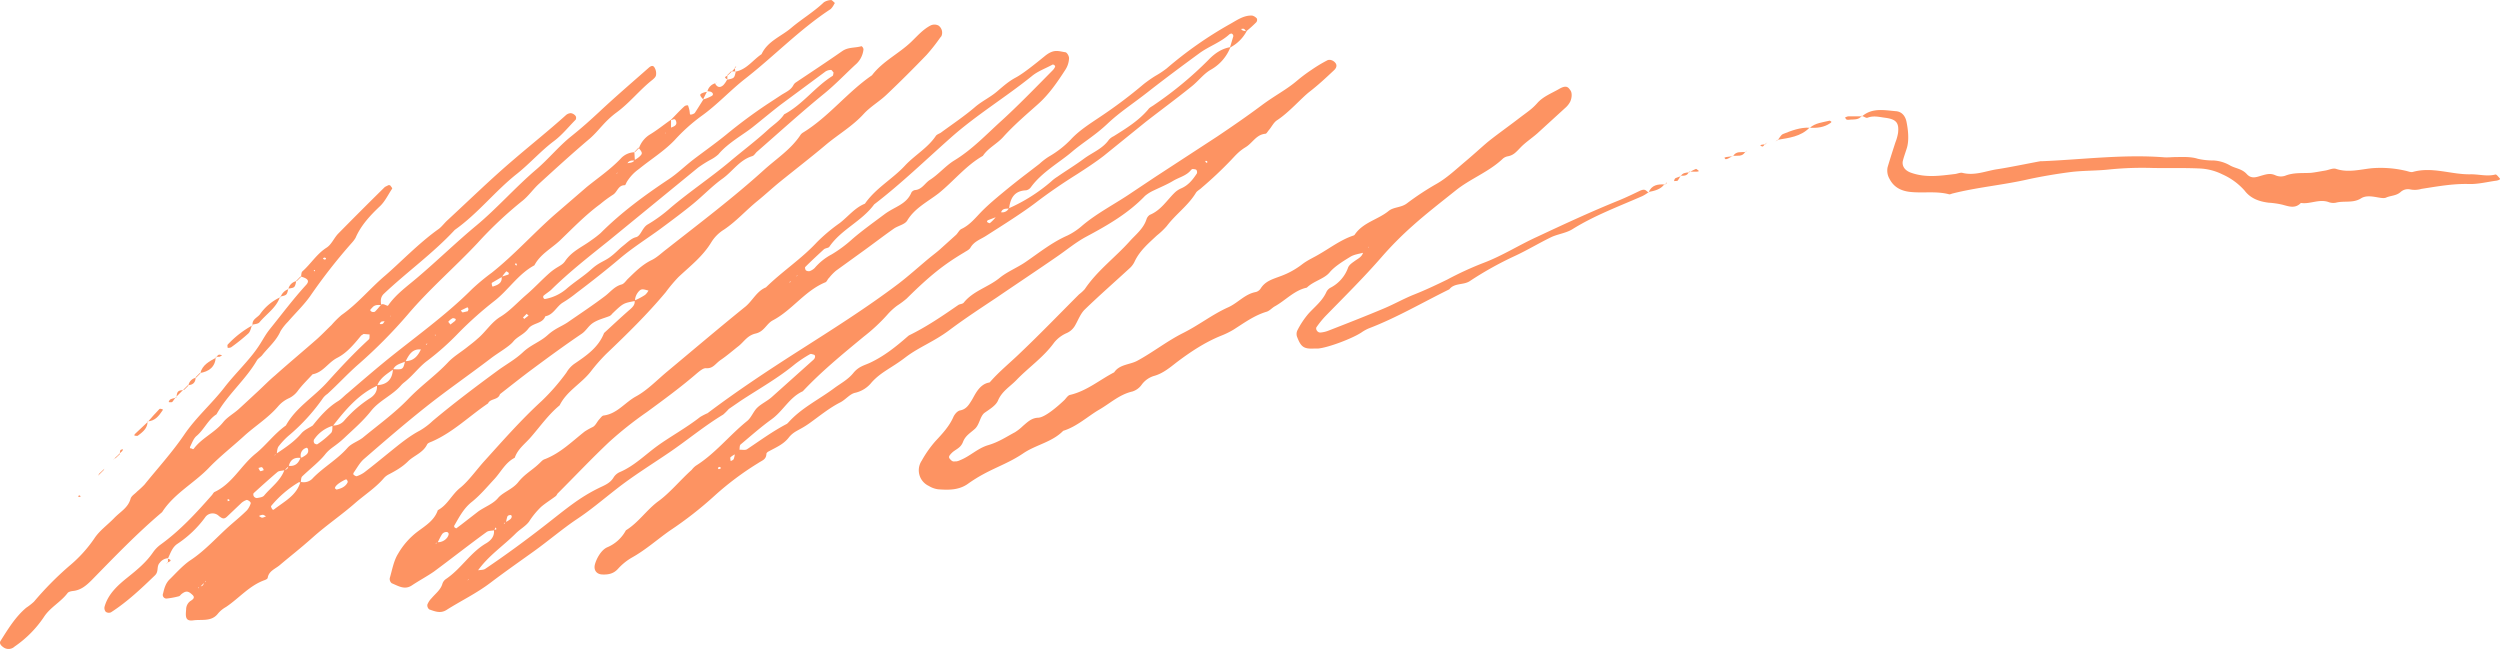 <svg xmlns="http://www.w3.org/2000/svg" width="1030" height="267.4" viewBox="-0.007 -0 1030.154 267.39" style=""><g><g fill="#fd9362" data-name="Layer 2"><path d="M123.8 198.5a5 5 0 0 0 5.2-1.6c4.4-4.5 10-7.6 14.2-12.4 1.6-1.8 4.2-2.6 6.2-4.1 6.3-5.2 13.1-10.1 18.8-16s11.2-9.6 16.3-15c2.4-2.6 5.6-4.4 8.4-6.7 1.3-1 2.6-2 3.8-3.1 3.4-2.8 5.7-6.8 9.5-9.1s7.1-6 10.6-9 6.3-6.1 9.6-9 5.1-2.9 6.5-5c2.8-4.1 7.1-5.8 10.7-8.5a40.1 40.1 0 0 0 3.9-3c8.4-8.4 17.9-15.4 27.8-22 3.7-2.4 6.8-5.5 10.3-8.2s9.3-6.8 13.7-10.4a207.4 207.4 0 0 1 17-12.6l5.5-3.6c1.8-1.2 4-2 5.1-4.1a3.2 3.2 0 0 1 1.1-1.2c6.4-4.3 12.8-8.5 19.1-12.9 2.5-1.7 5.3-1.2 7.9-2a1.8 1.8 0 0 1 .8 1.3 9.5 9.5 0 0 1-3.4 6.4c-4.2 3.9-8.1 8-12.6 11.7-9.6 7.8-18.7 16.1-28 24.2-.6.6-1.1 1.5-1.8 1.7-5.3 1.6-8.1 6.3-12.3 9.3s-7.9 6.9-11.9 10.2-9.1 7.1-13.7 10.5-11.4 7.7-16.7 12.2-11.9 9.7-18 14.3a48 48 0 0 1-5.4 3.8c-2.7 1.6-3.9 5.1-7.3 5.7-1.2 3.2-5.1 2.6-7 5.1s-4.5 3.2-6.2 5.3-6.2 4.6-9.2 6.9c-8.9 6.8-18.2 13.2-27 20.2s-16.9 14-25.2 21.2c-1.8 1.5-3 3.8-4.4 5.8a.8.8 0 0 0 0 .8c.4.3 1 .7 1.3.6a12 12 0 0 0 3-1.5c3.7-2.8 7.3-5.8 10.9-8.7s7.7-6.3 12.1-8.6a28.4 28.4 0 0 0 5.3-4c8.6-7.2 17.6-14 26.6-20.6 3.5-2.6 7.3-4.6 10.6-7.7s7-4.2 10.1-7 5.6-3.5 8.3-5.3c5.2-3.6 10.5-7.1 15.5-10.9 2.2-1.7 3.8-3.9 6.7-4.7.9-.2 1.7-1.3 2.4-2.1 3.1-3 6.1-6.1 10.1-8 2.2-1.1 4-2.9 6-4.4C288.2 92 302 81.6 314.8 70c5.1-4.6 11-8.4 14.9-14.2a3.4 3.4 0 0 1 1.2-1.2c10.6-6.5 18.2-16.6 28.4-23.6 4.4-5.8 11.1-8.9 16.2-13.8 2.6-2.5 4.9-5.2 8.1-6.8a3.7 3.7 0 0 1 3.1.1 3.6 3.6 0 0 1 1.2 4.4l-.5.6a75.9 75.9 0 0 1-5.6 7.1c-5.3 5.5-10.8 11-16.4 16.3-2.9 2.8-6.6 4.9-9.4 7.9-4.7 5.2-10.7 8.6-15.9 13s-12.4 10-18.6 15c-3.2 2.6-6.2 5.4-9.4 8-4.7 3.8-8.7 8.4-13.8 11.8a16.1 16.1 0 0 0-5.2 5.2c-3.5 5.8-8.7 9.8-13.5 14.3a63.1 63.1 0 0 0-5.3 6.3c-7.6 9.1-16 17.3-24.5 25.4a74.3 74.3 0 0 0-6.4 7.3c-3.9 5-9.9 8-12.8 13.9-4.5 3.7-7.8 8.4-11.6 12.8-2.4 2.9-5.6 5-6.9 8.8-3.9 2-5.7 5.9-8.5 8.9s-5.8 6.6-9.2 9.3-5.2 6.3-7.3 9.9a1.3 1.3 0 0 0 .3.7l.6.3 2-1.5 7.1-5.5c2.7-1.9 6.1-3.1 8.1-5.5s6-3.6 8.3-6.5 4.8-4.4 7.3-6.5 2.4-2.6 3.9-3.1c6.3-2.5 11-7.2 16.2-11.3a29 29 0 0 1 3.4-1.9c1.1-.6 1.7-2.1 2.6-3.1s1.2-1.5 1.8-1.6c5.6-.7 8.8-5.4 13.4-7.9s8.6-6.7 12.8-10.2c10.8-9 21.5-18.1 32.4-26.9 2.9-2.5 4.6-6.3 8.3-7.8 6.7-6.6 14.6-11.7 21-18.6a70.3 70.3 0 0 1 9.4-7.9c3.5-2.7 6.2-6.3 10.4-8 4.5-6.5 11.5-10.2 16.7-15.9 4-4.2 9.2-7.1 12.5-12 .4-.6 1.3-.9 2-1.3 4.9-3.6 10-7 14.5-10.9 2.8-2.3 6-3.8 8.7-6.1s4.8-4.2 7.8-5.8 8.1-5.7 11.9-8.8 5.6-2 8.5-1.6c.7.1 1.6 1.7 1.5 2.6a9.3 9.3 0 0 1-1.5 4.6c-3.3 5.1-6.7 10.1-11.3 14.2s-9.9 8.6-14.3 13.5c-2.6 2.9-6.2 4.5-8.4 7.8-7 4-12 10.4-18.2 15.4-4.5 3.5-9.9 6.1-13 11.3-1 1.6-3.8 2.1-5.5 3.3-4 2.8-7.9 5.8-11.9 8.7l-11.9 8.6a20.6 20.6 0 0 0-2.9 3c-.6.5-.9 1.6-1.5 1.8-8.5 3.5-13.7 11.5-21.7 15.7-2.6 1.4-3.5 4.6-7 5.4s-4.8 3.4-7.1 5.2-4.7 3.9-7.2 5.6-3.2 3.7-6.2 3.5c-1.1-.1-2.5 1.1-3.5 1.9-6.7 5.8-13.8 11-20.9 16.2a152.1 152.1 0 0 0-15.5 12.3c-7.2 6.8-14 14-21 21-.4.3-.6 1-1 1.3-2 1.5-4.1 2.8-6 4.4a33.2 33.2 0 0 0-5 6.1c-1.4 1.9-3.7 3.1-5.5 4.9-5.1 5.1-11.3 9.2-15.6 15.3a13.7 13.7 0 0 1-1.7 1.7l-1.6 1.7-.7.2c-.1.1-.1.3-.2.5l.7-.9 1.7-1.6 1.7-1.7c1-.2 2.3-.1 3.1-.6 8.6-5.8 16.9-11.9 25.1-18.3s13.6-11 21.5-14.9c2.4-1.2 4.9-2 6.4-4.6a5.7 5.7 0 0 1 2.5-2.1c5.9-2.5 10.4-7.1 15.5-10.8s12-7.5 17.6-11.9a26.4 26.4 0 0 1 2.9-1.5c.1.2.1.4.3.6l.4.2-.9-.6c12.3-9.3 25-17.7 38-26s27.8-17.6 41-27.6c4.3-3.3 8.4-7 12.6-10.5 1.7-1.4 3.5-2.7 5.1-4.2l6.1-5.5c.8-.8 1.3-2 2.2-2.4 3.6-1.7 5.9-4.8 8.6-7.5s5.7-5.2 8.6-7.6 6.4-5.2 9.7-7.7l5.2-4a27.1 27.1 0 0 1 3.9-3 40.4 40.4 0 0 0 9-7c3.5-3.8 8-6.6 12.3-9.5a197.1 197.1 0 0 0 17.8-13.4 55.9 55.9 0 0 1 4.7-3.3 38.2 38.2 0 0 0 4.7-3.1 161.3 161.3 0 0 1 26.1-18.3c2.9-1.6 5.7-3.7 9.2-3.5a3.9 3.9 0 0 1 1.9 1.2 1.6 1.6 0 0 1-.2 1.5 49.7 49.7 0 0 1-4.2 3.8c-.3-.3-.5-.8-.9-1s-.8 0-1.2 0a1.8 1.8 0 0 0 .8.7 7.7 7.7 0 0 0 1.5.2 16.2 16.2 0 0 1-6.9 6.8l1.4-4.7a1.4 1.4 0 0 0-.2-.7c-.2-.2-.4-.4-.6-.4a1.9 1.9 0 0 0-.8.3c-3.7 3.4-8.6 5-12.5 7.9-7.1 5.2-14.1 10.4-21 15.8s-11.6 8.3-16.8 13.2-10 7.6-14.8 11.7-12.3 8.3-16.7 14.4a3.2 3.2 0 0 1-2 1.3c-4.9.2-6.5 3.3-7 7.5-1.3.1-2.8-.1-3.3 1.6l-1.7 1.8-3.7 1.4c-.2 0-.3.4-.4.6s1.1.8 1.2.6a17.9 17.9 0 0 0 2.7-2.8l1.7-1.7a3 3 0 0 0 3.4-1.6 70.1 70.1 0 0 0 17.4-11 16.4 16.4 0 0 1 2.6-2c3.6-2.5 7.4-4.8 10.9-7.4s7.7-4.1 10.3-7.8a5.9 5.9 0 0 1 2-1.5c5.1-3.2 10.2-6.3 14.2-11 .6-.9 1.7-1.3 2.6-2a150.7 150.7 0 0 0 22.2-18.4c2.5-2.6 5.4-4.7 9.1-5.3a18.2 18.2 0 0 1-7.9 9.2c-3.1 1.7-5.3 4.8-8.1 7-6.2 5-12.6 9.7-18.9 14.6l-17.3 14c-3.5 2.7-7.2 5.1-10.9 7.5-5.9 3.7-11.5 7.5-17 11.7s-13.6 9.3-20.5 13.7c-2.3 1.5-5 2.3-6.5 4.9-.5.9-1.7 1.4-2.6 2-8.6 5.1-14.4 9.8-23.7 19a35.8 35.8 0 0 1-3.9 2.9 25.9 25.9 0 0 0-4.2 3.9 73.4 73.4 0 0 1-9.6 8.9c-8.7 7.2-17.4 14.3-25.1 22.5-5.5 2.5-8.1 8.1-12.8 11.5s-8.6 6.9-12.8 10.4c-.5.4-.4 1.5-.5 2.3l-1.7 1.7a8.6 8.6 0 0 0-2 1.3c-.2.2 0 .8 0 1.3s1.1-.2 1.3-.5a8.6 8.6 0 0 0 .5-2.3l1.8-1.6c1-.1 2.4.3 3.2-.2 5.4-3.6 10.7-7.5 16.5-10.5l.6-.6c5.4-6 12.6-9.4 19-14.2 2.6-1.9 5.5-3.4 7.7-6.1s4.4-3.1 6.8-4.2c5.8-2.7 10.7-6.6 15.5-10.8l.6-.5c7.2-3.5 13.8-8 20.3-12.5.7-.5 1.8-.4 2.3-1 3.9-4.9 10.2-6.4 14.9-10.3 3.1-2.5 7.1-4.1 10.5-6.4 5.7-3.9 11-8.2 17.4-11a27.2 27.2 0 0 0 6.1-4.1c6.3-5.3 13.7-9 20.4-13.6l9.6-6.4 25.6-16.7c6.1-4.1 12.2-8.3 18.1-12.7s10.2-6.4 14.9-10.4a64.6 64.6 0 0 1 5.9-4.4 58.5 58.5 0 0 1 6.3-3.8c1.2-.7 2.9.1 3.6 1.2s0 2.2-.8 2.9c-3.2 3-6.4 6-9.9 8.7s-8.5 8.6-13.6 11.9c-1.3.9-2.1 2.6-3.1 3.8s-1.1 1.7-1.7 1.7c-3.7.4-5.2 3.8-8 5.5s-4.2 3.4-6.1 5.4a160.3 160.3 0 0 1-12 11.3c-.8.8-1.9 1.3-2.4 2.1-3.2 5.3-8.3 8.8-12 13.7a30.4 30.4 0 0 1-4.1 3.9c-3.4 3.2-7 6.2-9.1 10.6a8.8 8.8 0 0 1-1.9 2.7c-6.3 5.8-12.7 11.4-18.8 17.3-1.7 1.7-2.6 4.2-3.8 6.3a7.5 7.5 0 0 1-3.5 3.3 13.5 13.5 0 0 0-5.2 3.9c-4.4 6.1-10.5 10.2-15.6 15.5-2.6 2.7-6 4.6-7.6 8.5-.9 2-3.4 3.5-5.4 4.9s-2.1 4.9-4.1 6.7-3.9 2.8-4.9 5.4-3.1 3-4.6 4.5-1.4 1.9-.4 2.9 1.5.5 2.2.6a4.9 4.9 0 0 0 1.6-.5c4.1-1.6 7.2-4.9 11.6-6.2s7.4-3.4 11-5.3a19.8 19.8 0 0 0 3.3-2.6c1.9-1.6 3.5-3.3 6.3-3.4s8.2-4.8 10.8-7.3c.7-.7 1.4-1.9 2.3-2.1 6.9-1.6 12.2-6.2 18.2-9.3 2.2-3.3 6.3-3.1 9.4-4.7 6.5-3.5 12.4-8.2 19-11.5s12.1-7.7 18.6-10.6c4-1.8 6.9-5.5 11.4-6.3a3.4 3.4 0 0 0 2-1.5c1.9-3 4.9-3.8 8.1-5a33.2 33.2 0 0 0 9.2-5.1c2.3-1.7 4.7-2.7 7-4.1 4.5-2.6 8.7-5.8 13.7-7.5.3-.1.6-.2.7-.4 3.4-5.1 9.6-6.2 14-9.8 2.1-1.7 5.1-1.3 7.5-3.1a113.5 113.5 0 0 1 12.3-8.1c4.2-2.4 7.9-5.9 11.7-9.1s5.7-5 8.6-7.5 8.7-6.6 13-9.9 5.8-4.1 8.2-6.8 5.9-4 9-5.8 3.8-.5 4.6.6.6 3.2-.1 4.7a8.9 8.9 0 0 1-2.1 2.6L633.4 55c-2.3 2-4.9 3.7-6.9 5.8s-3 3.2-5.3 3.6a4.3 4.3 0 0 0-2.2 1.2c-5.7 5.3-13.1 8-19.1 12.8s-12.1 9.5-17.8 14.6a141.7 141.7 0 0 0-12.8 12.9c-7.4 8.5-15.4 16.4-23.3 24.5a39.4 39.4 0 0 0-3.6 4.5 1.5 1.5 0 0 0 .3 1.4 1.6 1.6 0 0 0 1.4.7 11.6 11.6 0 0 0 3.1-.7c7.7-3 15.4-6 23-9.2 4.3-1.8 8.3-4.1 12.6-5.8s9-3.9 13.5-6.1a135.7 135.7 0 0 1 15-6.9c7.7-2.9 14.7-7.4 22.2-10.8 11.1-5.2 22.3-10.4 33.7-15 2.9-1.2 5.6-2.5 8.3-3.8s2.7.1 3.9.6v-.2a15.3 15.3 0 0 1-2.7 1.7c-9.8 4.3-19.8 8-28.9 13.7-2.5 1.5-5.7 1.9-8.4 3.1-5.2 2.5-10.1 5.5-15.3 7.9a140.6 140.6 0 0 0-18.6 10.4c-2.6 1.6-6.2.6-8.3 3.3-11 5.4-21.7 11.7-33.2 16.1a16.4 16.4 0 0 0-2.9 1.6c-3.7 2.5-13.7 6.3-18 6.7h-1.7c-4 .2-5.3-.6-6.8-4.5a3.5 3.5 0 0 1 0-3 34.9 34.9 0 0 1 4.5-6.8c2.6-2.9 5.7-5.2 7.4-8.9a4 4 0 0 1 1.6-1.8 14.9 14.9 0 0 0 7.4-8.4c.5-1.2 1.8-2 2.9-2.8s2.9-1.6 3.3-3.5 1-1.1 1.6-1.6l.6-.3c.1 0 .2-.2.2-.4l-.6.8-1.7 1.7c-1.8.5-3.8.7-5.4 1.7s-6.3 3.7-8.5 6.4-6.7 3.6-9.4 6.3c-5.2 1.1-8.7 5.2-13.2 7.7-1.1.6-2.1 1.8-3.3 2.2-5.1 1.5-9.3 4.6-13.7 7.4a34.4 34.4 0 0 1-5.1 2.5c-6.7 2.7-12.7 6.7-18.4 11-2.8 2.2-5.6 4.5-9 5.5a9.8 9.8 0 0 0-5.3 3.6 7.4 7.4 0 0 1-3.9 2.9c-5.3 1.2-9.2 4.9-13.7 7.5s-9.2 7-14.8 8.7c-4.6 4.7-11.2 5.7-16.5 9.3s-10.7 5.5-16.1 8.4a61.2 61.2 0 0 0-6.9 4.3c-3.7 2.5-7.9 2.4-12 2.1a9.7 9.7 0 0 1-3.9-1.4 7.1 7.1 0 0 1-2.9-10.4 45.5 45.5 0 0 1 5.7-8.1c2.8-3 5.6-6 7.3-9.8.5-1.2 1.7-2.6 2.8-2.8 2.6-.5 3.6-2.3 4.8-4.2s3-6.6 7.2-7.3c.2 0 .4-.3.6-.5 3.8-4.3 8.3-7.9 12.4-11.9 8.2-7.8 16-15.9 24-23.9a17 17 0 0 0 2.4-2.2c5.1-7.6 12.5-13 18.5-19.7 2.5-2.8 5.6-5.1 6.9-9a3.4 3.4 0 0 1 1.4-1.9c4.6-1.9 7-6 10.3-9.2a9 9 0 0 1 2.6-1.7c3-1.3 4.8-3.6 6.5-6.2a1.8 1.8 0 0 0-.2-1.4c-.3-.3-1-.3-1.5-.4a1.3 1.3 0 0 0-.7.4c-1.9 2.4-4.9 3-7.4 4.5s-5.4 2.7-8.1 4a15.9 15.9 0 0 0-3.5 2.2c-6.9 7.2-15.4 12.1-24.2 16.8-4.3 2.3-8.1 5.5-12.2 8.3-8.1 5.6-16.4 11.1-24.6 16.7-6.6 4.4-13.2 8.7-19.6 13.5s-12.6 7-18.2 11.3-9.9 5.9-13.8 10.2a12.1 12.1 0 0 1-6.7 4.3c-2.2.4-3.9 2.7-6.1 3.9-4.6 2.3-8.7 5.7-12.9 8.7s-6.3 3.1-8.5 5.9-5.2 4-8.1 5.6c-.5.2-1.1.7-1.1 1.1-.1 2.4-1.8 2.7-3.4 3.8a121.3 121.3 0 0 0-17.8 13.3 154.1 154.1 0 0 1-18.7 14.6c-5.1 3.6-9.8 7.8-15.3 10.9a23.5 23.5 0 0 0-5.8 4.6c-1.9 2.2-4.1 2.6-6.6 2.5s-3.6-1.9-3.1-4 2.4-6 5.1-7.2a15.5 15.5 0 0 0 7.7-7c5.2-3.2 8.6-8.5 13.4-12s9-8.7 13.7-12.9a9.1 9.1 0 0 1 1.7-1.7c8-5 13.8-12.5 21.1-18.4 1.8-1.4 2.6-4 4.3-5.6s4.1-2.7 5.9-4.3l17.2-15.4c.8-.7.9-1.9.1-2.1s-1.1-.4-1.5-.2a51.1 51.1 0 0 0-6.2 4.1c-7 5.8-14.9 10.2-22.5 15.2l-4.8 3.3a25 25 0 0 1-2.3 2.3c-7.8 4.7-14.7 10.5-22.2 15.6s-14.8 9.6-21.7 15-10.7 8.7-16.4 12.5-11.8 9-17.8 13.3-12 8.5-17.8 12.9-12.1 7.4-18.1 11.2c-2.5 1.6-4.8.6-7.1-.2a2.1 2.1 0 0 1-.8-2 8 8 0 0 1 1.8-2.7c1.6-1.9 3.7-3.4 4.4-5.9a3.8 3.8 0 0 1 1.4-1.9c6.3-4.2 10.1-11 16.7-14.8 1.8-1.1 3.5-2.8 3.1-5.5.4-.2 1.6.2.7-1l-.6 1.2c-1 .2-2.3.1-3.1.7-7.3 5.3-14.4 10.9-21.7 16.3-2.9 2-6.1 3.7-9.1 5.7s-5.6.2-8.3-.9a2.3 2.3 0 0 1-.8-2.1c1-3.4 1.6-7.1 3.4-10a30.7 30.7 0 0 1 8.1-9.2c3.2-2.4 6.9-4.6 8.3-8.8 4-2.1 5.7-6.4 9.2-9.2s6.9-7.7 10.4-11.5c7.5-8.3 14.9-16.7 23.2-24.3a87.3 87.3 0 0 0 10.2-11.7 11.5 11.5 0 0 1 3.1-3.5c5-3.4 10.1-6.8 12.4-12.8 3.6-3.3 7.2-6.7 10.9-9.9 1.1-1 1.9-1.9 1.7-3.5a29.3 29.3 0 0 0 4.3-2.3 6.2 6.2 0 0 0 1.4-1.8c-1-.2-2.1-.7-3-.4s-2.7 2.5-2.5 4.7c-4.9.9-4.9.9-9.4 5.2a3.5 3.5 0 0 1-1.1 1c-2.3.9-4.8 1.5-6.8 2.8s-2.8 3.2-4.7 4.5c-6.8 4.6-13.5 9.5-20.1 14.4-4.6 3.4-9.1 7-13.6 10.5-.7 2.5-4 1.7-4.9 3.8-7.7 5.2-14.4 11.9-23.1 15.7-.7.3-1.7.6-2 1.2-1.7 3.5-5.5 4.6-7.9 7s-5.3 4-8.2 5.5a7 7 0 0 0-1.9 1.6c-3.4 3.9-7.8 6.7-11.7 10.1-5.6 4.9-11.8 9.1-17.3 14s-9.2 7.7-13.8 11.6c-1.8 1.5-4.5 2.4-4.9 5.2-.1.4-.7.7-1.2.9-6.3 2.2-10.6 7.5-16 11.1a11.8 11.8 0 0 0-3.2 2.6c-2.7 3.6-6.8 2.4-10.3 2.9s-3.1-2-2.9-4.6a4.2 4.2 0 0 1 1.8-3.4c.8-.5 2.1-1.3.8-2.5s-2.2-1.8-3.7-.9-1.2 1.3-2 1.5a34.1 34.1 0 0 1-4.8.9 1.5 1.5 0 0 1-1.6-2.1c.5-2.2 1.1-4.3 2.8-5.9s5.3-5.7 8.5-7.8c6.2-4.1 11-9.7 16.6-14.6 2.3-2 4.6-3.9 6.7-6a8.4 8.4 0 0 0 1.5-2.8c.1-.1-.1-.5-.3-.7s-1-.8-1.4-.7a6.3 6.3 0 0 0-2.1 1.2l-6 5.7c-1.2 1.1-1.9.8-3.3-.3a3.7 3.7 0 0 0-5.7.6A44.7 44.7 0 0 1 73.2 224c-2.2 1.4-2.9 3.8-4 6.1v-.1a4.6 4.6 0 0 0-3.4 1.9c-1.4 1.5-.3 3.5-1.9 5.1-5.7 5.5-11.5 11-18.2 15.3a2.2 2.2 0 0 1-2.1-.2 2.4 2.4 0 0 1-.5-2.2c1.5-5.3 5.6-8.9 9.6-12.1s7.6-6.2 10.4-10.3a13.8 13.8 0 0 1 2.9-3c8.1-5.8 14.8-13.1 21.4-20.6.3-.4.6-1 1-1.2 7.3-3.4 10.8-10.8 16.8-15.7 4.4-3.5 7.8-8.3 12.6-11.7 4.1-7.4 11.5-11.7 17-17.8s11.1-12.1 17.2-17.7c.4-.4.2-1.3.3-2l-2.4-.2c-.2 0-.4.2-.7.4a1.5 1.5 0 0 0-.6.5c-2.8 3.4-5.7 6.9-9.6 8.9s-5.8 6-10.2 6.8c-2 2.2-4.2 4.3-6 6.7a9.8 9.8 0 0 1-3.6 3.1 12.8 12.8 0 0 0-4.6 3.4c-4.1 4.8-9.5 8.1-14.1 12.3s-9.7 8.2-14.1 12.7c-6.2 6.6-14.6 10.8-19.6 18.6-10.3 8.7-19.6 18.4-29 28-2.2 2.2-4.5 4.2-7.8 4.5-.7.1-1.8.3-2.2.9-2.8 3.7-7.1 5.8-9.7 9.8A45.3 45.3 0 0 1 6 266.4a3.6 3.6 0 0 1-4.6.3c-1-.7-1.8-1.6-1.2-2.6 3.1-4.9 6.1-9.9 10.6-13.7a25.1 25.1 0 0 0 3.2-2.5 132.3 132.3 0 0 1 14.4-14.6 54.9 54.9 0 0 0 10.5-11.5c2.1-3.2 5.4-5.5 8.1-8.3s5.7-4.2 6.8-8c.3-1.2 1.8-2 2.7-3a39.7 39.7 0 0 0 3-2.8c5.5-6.8 11.5-13.4 16.4-20.6s11.3-12.7 16.5-19.4c3.7-4.8 8.1-9.1 11.8-13.8s4.3-6.9 6.9-10.2c5-6.2 9.7-12.5 15.1-18.4 1.4-1.6.7-2.6-2.4-3.4l.2.2c.2-.8.1-1.9.6-2.3 3.5-3.1 5.9-7.2 10-9.8 2-1.3 3-3.9 4.7-5.7 6.4-6.5 12.8-12.9 19.3-19.3l1.4-.7a1 1 0 0 1 .8.1c.3.4.9 1.1.8 1.3-1.7 2.5-3 5.4-5.2 7.4-4 3.8-7.7 7.8-9.9 12.9a13 13 0 0 1-1.5 2 228.2 228.2 0 0 0-17.2 22c-2.7 3.8-6.1 7-9.1 10.5a22.1 22.1 0 0 0-3.1 3.9c-1.7 3.9-4.8 6.5-7.4 9.7-.6.9-1.7 1.4-2.3 2.3-4.7 8.1-12.1 14.1-16.7 22.3-3.5 2.2-5.1 6.3-8.2 8.9-1.2 1-1.8 2.7-2.5 4.1s.4.9.7 1.2.6.1.7-.1c3.3-4.4 8.7-6.6 12.1-10.9 1.7-2.1 4.3-3.5 6.3-5.3s5.2-4.8 7.8-7.2 4.7-4.6 7.2-6.7c5.7-5.1 11.6-10 17.4-15.1 2-1.8 3.9-3.8 5.9-5.7a39.7 39.7 0 0 1 4.1-4.1c6.6-4.6 11.7-10.9 17.8-16.1s14.2-13.7 22.3-19.4c1.3-1 2.3-2.4 3.5-3.5 9.1-8.4 18-17.1 27.4-25.1 7.1-6.1 14.4-11.9 21.4-18.2a3.3 3.3 0 0 1 2.1-.9 3 3 0 0 1 2 1.2 1.6 1.6 0 0 1 0 1.5c-2.9 2.9-5.5 6.2-8.8 8.7-5.5 4.1-10 9.3-15.4 13.6-9 7.1-16.1 16.4-25.6 23.1-9 9.7-19.8 17.4-29.3 26.4-1.4 1.4-1.3 3-1 4.6-1.3-.1-2.6-.2-3.6.9s-1.3 1.1-.4 1.8a1.7 1.7 0 0 0 1.4 0c.9-.9 1.7-1.9 2.5-2.8s2.6.7 2.9.3c3.3-4.8 8.1-8.1 12.5-11.9 8.1-6.9 15.8-14.4 24-21.2s16.1-15.8 24.7-23.1c5-4.3 9.1-9.4 14.2-13.5s7.8-6.6 11.6-10.1c6.6-6.2 13.5-12.1 20.3-18.1.9-.8 1.9-1.4 2.6 0a4.6 4.6 0 0 1 .5 3c-.1.7-.9 1.4-1.5 1.9-5.2 4.1-9.3 9.4-14.6 13.3S247 53.6 243 57.1c-7.1 6-14 12.3-20.9 18.6-2.4 2.2-4.3 5-6.8 7a162.4 162.4 0 0 0-18.6 17.5c-9.4 10-19.8 18.9-28.7 29.4a202.7 202.7 0 0 1-20.1 20.3c-4.6 4-8.6 8.4-13 12.4a7.3 7.3 0 0 0-1.8 1.7 79.5 79.5 0 0 1-14.4 15.7 30.8 30.8 0 0 0-3.9 4.2c-.6.8-.6 2.1-.8 3.2l-.6.2c-.2 0-.2.3-.2.4l.7-.8c3.7-2.5 7.4-4.9 10.4-8.5 1.2-1.3 3-2.1 4.6-3.1s.1.4.3.6l.4.2-.9-.6c3.1-3.9 6.4-7.7 10.7-10.3 1.4-.9 2.5-2.2 3.8-3.2 5-4.3 10-8.6 15.1-12.8 12.1-9.9 25-18.9 36.2-30.1a89.6 89.6 0 0 1 8.2-6.8c9.3-7.4 17.1-16.2 26-24L241.8 77c4.7-3.8 9.7-7.2 13.9-11.6a8 8 0 0 1 5.9-2.7h-.2l.2 3.5c-1.4-.2-2.7-.1-3.3 1.6s-1.1 1.1-1.7 1.7l-1.7 1.5-.6.2c-.2.1-.2.3-.3.5a6 6 0 0 1 .8-.8l1.6-1.7c.6-.6 1.2-1.1 1.7-1.7s2.7-.1 3.4-1.6a12.7 12.7 0 0 0 1.9-1.3c1.5-1.4 1.4-1.6-.3-3.8l.2.2a10.7 10.7 0 0 1 4.5-5.6c3-1.8 5.8-4.1 8.7-6.1v3.4l-1.7 1.7c-.2.1-.4.1-.6.3s-.2.2-.2.4a2.7 2.7 0 0 1 .7-.8l1.7-1.7c1.2-.5 2.7-.9 2.2-2.6s-1.5-.4-2.2-.6c1.9-1.9 3.7-3.9 5.7-5.7a2.1 2.1 0 0 1 1.4-.3 16.6 16.6 0 0 1 .6 2.1c.1.5.1 1 .2 1.5s1.7-.1 2-.5 2.3-3.6 3.5-5.5h-.2a16.9 16.9 0 0 0 3.7-1.5c.8-.5.5-1.3-.4-1.7a4.4 4.4 0 0 0-1.6-.2h.2a4.6 4.6 0 0 1 3.2-3.3h-.1c.9 1.7 2.1 2 3.5.7a10 10 0 0 0 1.6-2.4v.2c2.9-.6 2.9-.6 3.5-3.5l-.2.2c4.6-.8 7.2-4.8 10.8-7.2 2.5-5.4 8.1-7.3 12.2-10.8s9.3-6.6 13.5-10.6a5.9 5.9 0 0 1 3-.9c.3 0 .8.6 1.2.9s.2.6 0 .8a7.2 7.2 0 0 1-1.4 2C329.6 12 319.1 23 307.2 32.3c-6.3 4.9-11.6 10.8-18.2 15.5a73.5 73.5 0 0 0-11 9.9c-4.4 4.6-9.8 7.9-14.7 11.9a18 18 0 0 0-5 5.3c-.3.5-.6 1.4-.8 1.4-2.8-.1-3.1 2.8-4.9 3.9a51.7 51.7 0 0 0-5.3 3.9c-6 4.4-11.2 9.8-16.5 14.9-3.6 3.4-8.2 5.7-10.6 10.3-6.7 3.6-10.7 10.2-16.5 14.7a152.7 152.7 0 0 0-14.7 13.1 108.2 108.2 0 0 1-12.9 11.5c-2.6 1.9-4.7 4.5-7.1 6.8s-2.6 2.1-3.7 3.3c-3.6 4.2-8.9 6.2-12.4 10.6s-7.2 7.5-11 11.1-5.7 4-8 6.9-6.3 6-9.4 9c-.5.5-.4 1.6-.6 2.4h-.8a44 44 0 0 0-11.4 9.8c-.1.3.2.9.5 1.3s.5.2.7.1c4.2-3.3 9.3-5.7 10.9-11.4zm-39.7 41.6l-1.6 1.7-.7.2c-.2.1-.1.4-.2.5l.7-.9c1.1 0 1.6-.5 1.7-1.6l.6-.2c.2-.1.2-.3.2-.5a2.7 2.7 0 0 1-.7.8zm243.8-126l-1.7 1.7-.7.2a.7.7 0 0 0-.1.5l.7-.9 1.6-1.6c.3-.1.5-.1.7-.3s.2-.3.2-.4zm-167.5 16.6l-1.6 1.7a4.2 4.2 0 0 0-1.6.1c-.3.1-.5.5-.7.8s.9.3 1.2.1.6-.8.9-1.2l1.6-1.6.7-.3c.1-.1.1-.3.2-.4zm14.9 11.6l-1.6 1.7c-3.8-.5-5.2 2.2-6.6 4.9-1.8.9-4.1 1.1-5.1 3.3-2.6 1.9-5.4 3.5-6.6 6.7-7.8 3.6-13.1 10-18.2 16.5a14.1 14.1 0 0 0-7.8 5.7 1.6 1.6 0 0 0 .1 1.5c.2.3 1.1.6 1.3.4a36.1 36.1 0 0 0 5.6-4.6c.7-.7.5-2.1.6-3.1a5.8 5.8 0 0 0 5-2.2 49.5 49.5 0 0 1 10.4-9c1.9-1.2 3.2-2.9 2.9-5.4q6.3-.3 6.6-6.6c4.1.2 4.2.2 5-3.3 3.5 0 5.3-2.1 6.6-5l1.7-1.6c.2-.1.5-.1.7-.3a.7.7 0 0 0 .1-.5zm33.1 72.8a12.2 12.2 0 0 0 1.9-1.2c.8-.7.7-1.8-.1-1.7s-1.1.4-1.2.8a17.4 17.4 0 0 0-.5 2.2c-.2.1-.5.1-.7.3s-.1.3-.2.5zm-89.6-23.2c2.7.4 4.2-1 5-3.3l.8-.2c1.2-.8 2.8-1.4 2.3-3.4-.1-.3-.5-.6-.6-.5a3.2 3.2 0 0 0-2.4 3.5c0 .2.1.5.1.7-2.7-.4-4.4.7-5 3.3l-1.7 1.7c-1 .3-2.3.2-3 .8-3.3 2.8-6.5 5.7-9.7 8.6-.3.2-.3 1 0 1.4a1.5 1.5 0 0 0 1.3.7c1-.2 2.3-.3 2.9-1 2.9-3.5 6.8-6.1 8.4-10.6a1.6 1.6 0 0 0 1.6-1.7zm88-77.8l-4.1 2.4c-.2.2 0 .9.1 1.3s.5.2.7.1c1.9-.6 3.5-1.5 3.2-3.9l2.8-.9c.1-.1.2-.6.1-.7s-.9-.7-1-.6a20.3 20.3 0 0 0-1.8 2.3zm-26.6 109.3a4.8 4.8 0 0 0 4.2-2.1c.4-.7.9-1.7-.2-2.1a2.3 2.3 0 0 0-1.9.7c-.8 1.1-1.3 2.4-2 3.6l-.6.2c-.1.1-.1.3-.2.5zm254.6-196l-.3-.6c-.2-.1-.6-.3-.8-.2-2.9 1.6-6.1 2.7-8.6 4.8-10.8 8.7-22.7 15.9-33.2 25.2s-20.6 19.1-31.7 27.6c-5.1 7-13.6 10.3-18.5 17.5-.4.5-1.6.5-2.2 1-2.6 2.4-5.2 4.8-7.7 7.3-.2.2 0 1.1.3 1.4a2.1 2.1 0 0 0 1.5.3 5.7 5.7 0 0 0 2.1-1.3 23.7 23.7 0 0 1 7-5.6 53.3 53.3 0 0 0 8.6-6.4c4.2-3.6 8.7-6.8 13.1-10.1s9.1-4 11.2-9.1a2.3 2.3 0 0 1 1.4-.9c2.8-.2 4-2.7 6-4.1 3.7-2.3 6.6-5.9 10.2-8.1 7.4-4.5 13.2-10.7 19.5-16.4s14.2-13.8 21.2-20.9a4.8 4.8 0 0 0 .9-1.4zm-91.3 2.5c-.4-.4-.7-1.1-1.1-1.1a4.3 4.3 0 0 0-2.2.6l-18.5 13.7c-3.9 3-7.7 6.2-11.6 9.3s-10.2 6.5-14.1 11.2a15.6 15.6 0 0 1-3.4 2.3 50.4 50.4 0 0 0-4.9 3.1l-36.9 30.2c-8.1 6.5-16.3 12.9-23.7 20.2-1 .9-2.2 1.6-3.2 2.5a1.1 1.1 0 0 0 0 .8c.1.2.4.5.6.5a18.8 18.8 0 0 0 8.8-4.1c3.3-2.9 7.1-5.2 10.3-8.1s5.1-3.2 7.5-4.9 3.7-3.3 5.6-4.8 3.4-3.1 5.4-3.6 2.5-4 4.9-5.3a59.7 59.7 0 0 0 9.3-6.8c7.9-6.7 16.5-12.4 24.5-19.1 5.2-4.4 10.7-8.5 15.8-13.2 2.2-2 4.8-3.6 6.5-6.2 7.6-4 12.7-11.3 19.9-15.8.4-.2.3-.9.5-1.4zM138 201.2c.2.1.5.5.7.5 1.8-.4 3.6-1.1 4.5-2.9a.8.8 0 0 0-.1-.8c-.1-.2-.3-.5-.5-.5s-4.6 2.1-4.6 3.7zm54.8-73c.1-.5.3-.8.2-1s-.3-.6-.4-.6l-2.7 1.3c.2.3.5.8.8.8zm-7.2 5.5l1.8-1.4c.2-.1.3-.4.4-.7s-1-.6-1.3-.5a5.2 5.2 0 0 0-1.8 1.5zm-79.1 59.1a5.4 5.4 0 0 0 .7 1.3c.3.1.9-.2 1.3-.3s-.3-1.2-.6-1.3-.9.2-1.4.3zm3.1 19.9c-.5-.2-.9-.6-1.4-.6a4.4 4.4 0 0 0-1.5.5c.5.3.9.7 1.4.7a4.7 4.7 0 0 0 1.5-.6zM217.8 130l-.8-.7-1.5 1.5.5.6zM94.6 206.3c-.1-.2-.1-.5-.2-.5l-.6-.2v.9zm403-139.5l-.3-.5h-.7c.1.3.3.5.4.8zm-363.3 39.5l-.6-.2c-.7.2-.8.5-.1.8a.6.6 0 0 0 .6-.1c.1 0 .1-.3.1-.5zm78.7 2.6l-.4-.5-.4.4c.1.3.4.5.6.7a1.4 1.4 0 0 1 .2-.6zm84 83.7c-.3-.1-.5-.3-.7-.2s-.9.5-.1.9l.7-.2c.1-.1 0-.3.1-.5zM179.1 138l.4.3v-.4zm-49.9-26.5l.6.3v-.6z"></path><path d="M767.4 47.8c4.2-3.5 9.1-2.4 13.9-2 2.3.2 3.8 1.9 4.3 4.4s1.3 7.5 0 11.2c-.5 1.6-1.1 3.2-1.5 4.8s.2 3.9 3.5 5c6 2.1 11.9 1.2 17.8.5 1.1-.1 2.3-.7 3.2-.5 5.1 1.3 9.7-.8 14.4-1.5s11.9-2.2 17.8-3.3h.8c16.7-.7 33.4-2.9 50.2-1.6 1.6.1 3.2-.1 4.8-.1s6-.3 9 .7a29 29 0 0 0 6.6.7 15.4 15.4 0 0 1 6.8 2.1c2.2 1.2 4.8 1.3 6.8 3.5s4.1 1.2 6.2.6 3.6-1 5.6-.1a5.5 5.5 0 0 0 4 .2c3.5-1.4 7-1 10.6-1.2 1.9-.2 3.8-.6 5.7-.9s3.4-1.2 4.8-.7c4.9 1.6 9.8.2 14.6-.3a45.3 45.3 0 0 1 13.8 1c1.1.2 2.3.8 3.2.5 8-2.2 15.7 1.1 23.5 1 3.5-.1 6.9 1 10.4.1.5-.2 1.2.9 1.8 1.5s-.8.9-1.2 1c-3.8.5-7.6 1.5-11.4 1.4-6.6-.2-13.1 1-19.6 2a9.7 9.7 0 0 1-4.8.2 4.5 4.5 0 0 0-3.7 1c-1.8 1.7-4.1 1.5-6.1 2.4s-7-1.8-10.3.3-7 .9-10.4 1.8a5.5 5.5 0 0 1-3.1-.3c-3.9-1.3-7.5 1-11.3.4-2.4 2.5-5 1.4-7.7.7a34.3 34.3 0 0 0-5.6-.8c-3.9-.5-7.4-1.7-9.9-5a26.6 26.6 0 0 0-9.2-6.7 23 23 0 0 0-9.4-2.4c-6.3-.3-12.7-.1-19-.2a136.3 136.3 0 0 0-18.1.6c-5.4.6-10.8.4-16.2 1.1s-11.4 1.7-17 2.9c-10.4 2.4-21.1 3.3-31.4 5.9-.5.1-1.1.5-1.6.3-5.4-1.4-11-.3-16.4-1-3.5-.5-6.3-2-8-5.3a6.8 6.8 0 0 1-.8-4.8c1-3.4 2.1-6.8 3.2-10.2a19 19 0 0 0 1.1-3.9c.5-4.3-.8-5.7-5.3-6.3-2.4-.3-4.8-1-7.3 0-.5.2-1.5-.5-2.3-.8z"></path><path d="M104.1 134c-.4-2.4 1.9-3.1 3-4.5a21 21 0 0 1 8.5-7.1l-.2-.2c-1.5 4.6-5.6 7.1-8.5 10.6-.6.7-2 .7-3 1z"></path><path d="M103.9 133.8c-.5 1.2-.7 2.8-1.6 3.6a77 77 0 0 1-7.1 5.7 3 3 0 0 1-1.4.2c0-.4-.2-1 0-1.3a40.2 40.2 0 0 1 10.3-8z"></path><path d="M745.6 52.6c-3.6 3.7-8.5 4.2-13.2 5h.2c.7-.8 1.2-2 2.1-2.4 3.5-1.4 7.1-2.8 11-2.6z"></path><path d="M88.9 147.1c-.2 4.1-2.8 6-6.6 6.6l.2.2c.8-3.6 3.8-5 6.6-6.6z"></path><path d="M745.7 52.7c2.3-2.1 5.4-2.3 8.2-3 .2 0 .5.3.7.4s-.2.5-.4.6c-2.6 1.8-5.5 2.1-8.6 1.9z"></path><path d="M60.9 173.8c1.6-1.8 3.1-3.6 4.8-5.3.2-.2.8 0 1.2.1s.1.5 0 .6c-1.5 2.3-3.2 4.3-6.1 4.4z"></path><path d="M60.8 173.6c0 2.9-2 4.4-4 5.9-.3.2-.9 0-1.4 0a.8.8 0 0 1 .2-.7l5.3-5z"></path><path d="M685.9 75.8c-1.6 2.3-4.2 2.8-6.6 3.3v.2c1.2-3.1 3.8-3.5 6.7-3.3z"></path><path d="M767.2 47.6c-1.2 1.9-3.3 1.5-5.1 1.7s-1.3-.5-1.9-.8a3.2 3.2 0 0 1 1.5-.6h5.7z"></path><path d="M118.8 118.9c-.6 2.7-.6 2.7-3.4 3.3l.2.2a5.2 5.2 0 0 1 3.3-3.3z"></path><path d="M80.6 155.4c0 2.2-1.1 3.2-3.2 3.3l.2.2a4 4 0 0 1 3.2-3.3z"></path><path d="M72.6 163.9c.5-2.9.5-2.9 3.3-3.3l-.2-.2-3.3 3.3z"></path><path d="M72.4 163.7l-1.4 1.9c-.3.2-.8.1-1.3.1s.3-1.1.6-1.2a8.6 8.6 0 0 1 2.3-.6z"></path><path d="M692.5 72.4a13.2 13.2 0 0 1-1.2 2c-.2.2-.9.1-1.3.2s.1-1.1.4-1.2a19.5 19.5 0 0 1 2.2-.8z"></path><path d="M696.1 71a17.4 17.4 0 0 1 2.7-1.4c.2-.1.7.4 1.1.7s-.5.4-.7.4h-3.3z"></path><path d="M714.1 64.2c-.9.4-1.6 1-2.5 1.3s-.7-.3-1.1-.5l.7-.3 3-.4z"></path><path d="M719.1 62.6c-1.2 2.1-3.2 1.4-5 1.6h.1c1.2-2 3.2-1.4 5-1.6z"></path><path d="M122.1 115.6c-.6 2.9-.6 2.9-3.3 3.3v.2a4.3 4.3 0 0 1 3.4-3.3z"></path><path d="M289.8 41c-1.7-1.9-1.7-2.2.2-2.9a8 8 0 0 1 1.5-.3h-.2c-.6 1.1-1.2 2.3-1.7 3.4z"></path><path d="M727.4 59.2c-.4.4-.6.9-1 1.1s-.8-.3-1.1-.4a1.5 1.5 0 0 1 .7-.3l1.5-.2z"></path><path d="M695.9 70.8c-.6 1.7-2 1.6-3.4 1.6v.2c.8-1.4 2.1-1.5 3.5-1.6z"></path><path d="M89.1 147.3c.3-.4.5-.9.9-1.1s.9 0 1.3.1-.5.6-.9.7h-1.5z"></path><path d="M49.4 187.1a4.4 4.4 0 0 1 .2-1.6c.1-.2.6-.3.9-.4s0 .6-.2.8l-1.1 1z"></path><path d="M33.3 204.5l-.7.3-.5-.4.6-.3c.2 0 .4.3.6.4z"></path><path d="M47.7 188.7l1.7-1.6-.2-.2a12.9 12.9 0 0 1-1.7 1.6z"></path><path d="M75.9 160.6l1.7-1.7-.2-.2-1.7 1.7z"></path><path d="M82.3 153.7l-1.7 1.7.2.2 1.7-1.7z"></path><path d="M122.3 115.8l1.7-1.7-.2-.2c-.6.6-1.1 1.2-1.7 1.7z"></path><path d="M686.1 76l.7-.9a.7.7 0 0 1-.1.5l-.8.2z"></path><path d="M719.2 62.7l.7-.7c0 .1-.1.3-.2.3l-.6.3z"></path><path d="M261.6 62.7l1.7-1.7-.2-.2-1.7 1.8z"></path><path d="M732.4 57.6a4.6 4.6 0 0 0-.7.7c.1-.1.1-.3.2-.4l.7-.2z"></path><path d="M727.5 59.4a2.7 2.7 0 0 0 .7-.8c-.1.2-.1.4-.2.4a.7.7 0 0 1-.6.2z"></path><path d="M294.7 34.5a4.6 4.6 0 0 0 .7-.7c-.1.1-.1.3-.3.4l-.5.2z"></path><path d="M299.7 32.7c-.8-.5-1.6-.9 0-1.5v1.5z"></path><path d="M299.7 31.2l1.7-1.6-.2-.2-1.6 1.6z"></path><path d="M301.4 29.6l1.6-1.7-.2-.2a12.1 12.1 0 0 1 .1 1.9l.2-.2h-1.9z"></path><path d="M303 27.9l.4-.7-.6.5z"></path><path d="M69.1 231.7l-.7.7c.1-.1.1-.3.2-.3l.6-.2z"></path><path d="M69.2 231.9v-1.7c1.6.5 1.3 1 0 1.5z"></path><path d="M40.8 195.2l-.3.8.5-.6z"></path><path d="M42.5 193.6l-1.7 1.6.2.2 1.7-1.7z"></path><path d="M42.7 193.7l.3-.6-.5.5z"></path><path d="M47.5 188.5l-.7.9c.1-.2.1-.4.3-.4l.6-.3z"></path></g></g></svg>